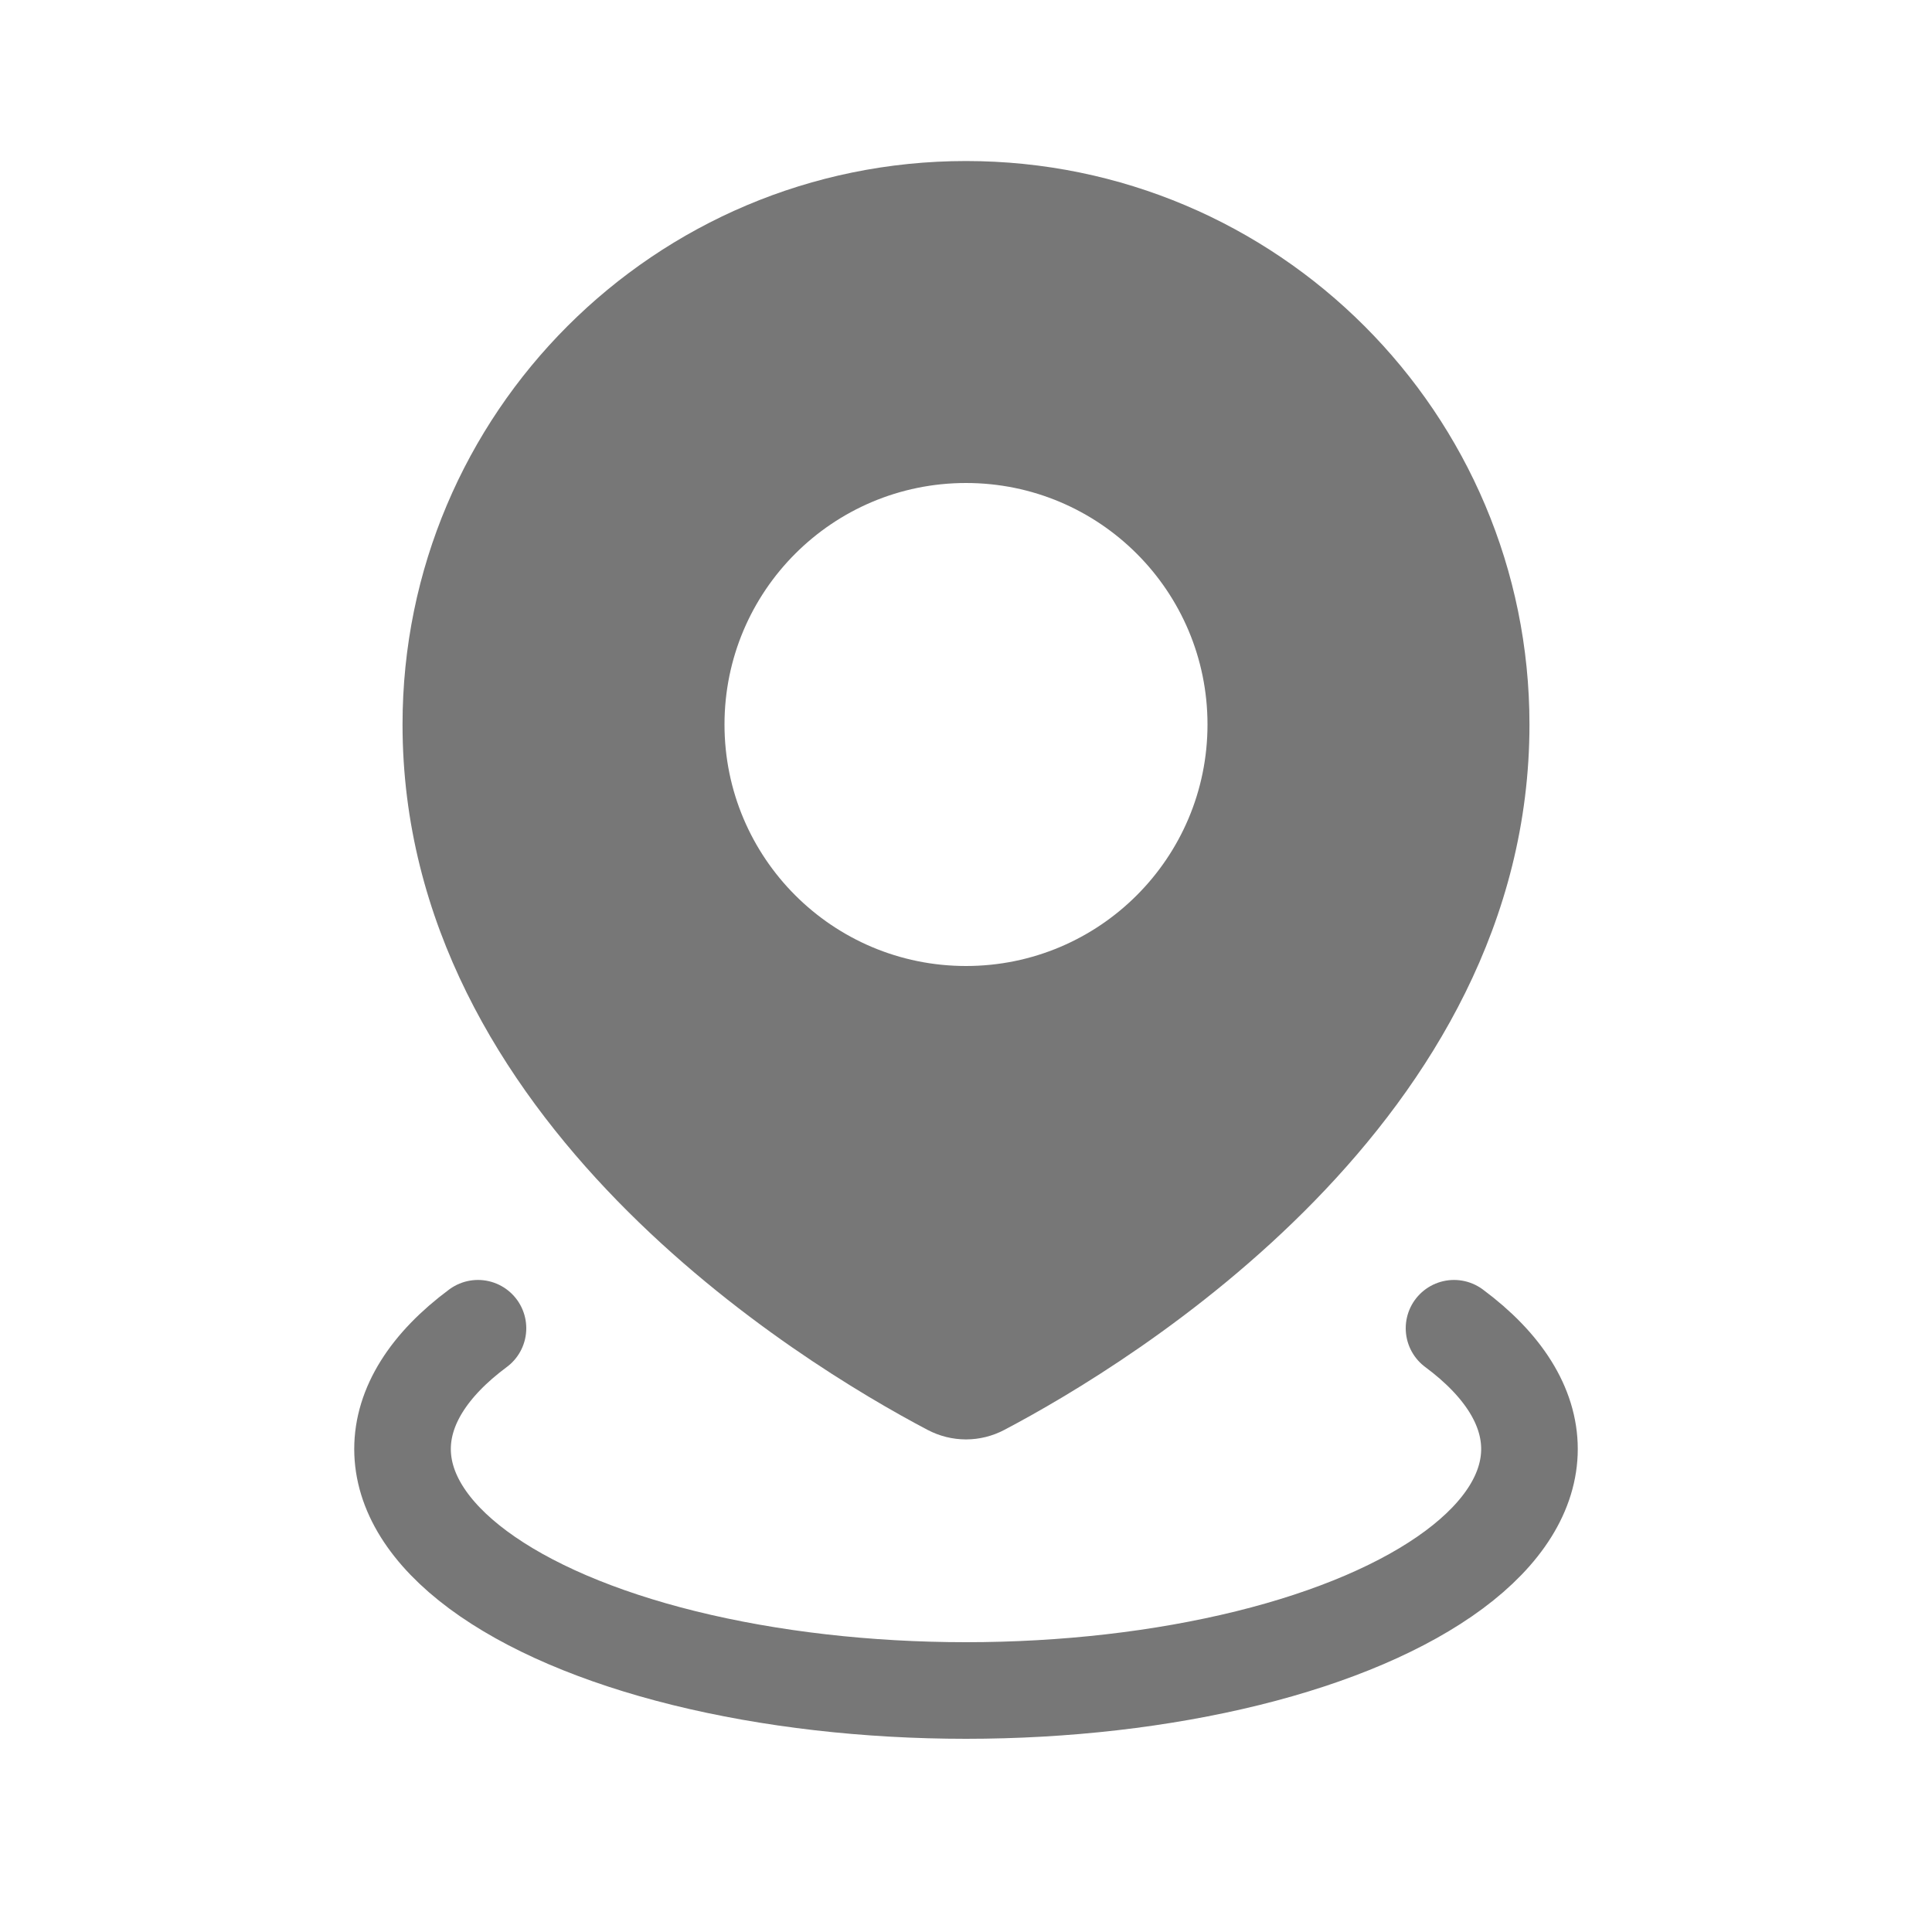 <svg width="20" height="20" viewBox="0 0 20 20" fill="none" xmlns="http://www.w3.org/2000/svg">
<path fill-rule="evenodd" clip-rule="evenodd" d="M10.399 14.801C11.716 14.107 15.833 11.607 15.833 7.5C15.833 4.278 13.222 1.667 10 1.667C6.778 1.667 4.167 4.278 4.167 7.5C4.167 11.607 8.284 14.107 9.6 14.801C9.852 14.934 10.148 14.934 10.399 14.801ZM10 10C11.381 10 12.5 8.881 12.5 7.5C12.5 6.119 11.381 5 10 5C8.619 5 7.5 6.119 7.5 7.5C7.5 8.881 8.619 10 10 10Z" fill="#777777"/>
<path d="M15.052 13.75C15.564 14.13 15.833 14.561 15.833 15C15.833 15.439 15.564 15.87 15.052 16.25C14.54 16.63 13.803 16.946 12.917 17.165C12.03 17.384 11.024 17.5 10 17.5C8.976 17.5 7.97 17.384 7.083 17.165C6.197 16.946 5.46 16.63 4.948 16.25C4.436 15.87 4.167 15.439 4.167 15C4.167 14.561 4.436 14.13 4.948 13.75" stroke="#777777" stroke-linecap="round"/>
</svg>
